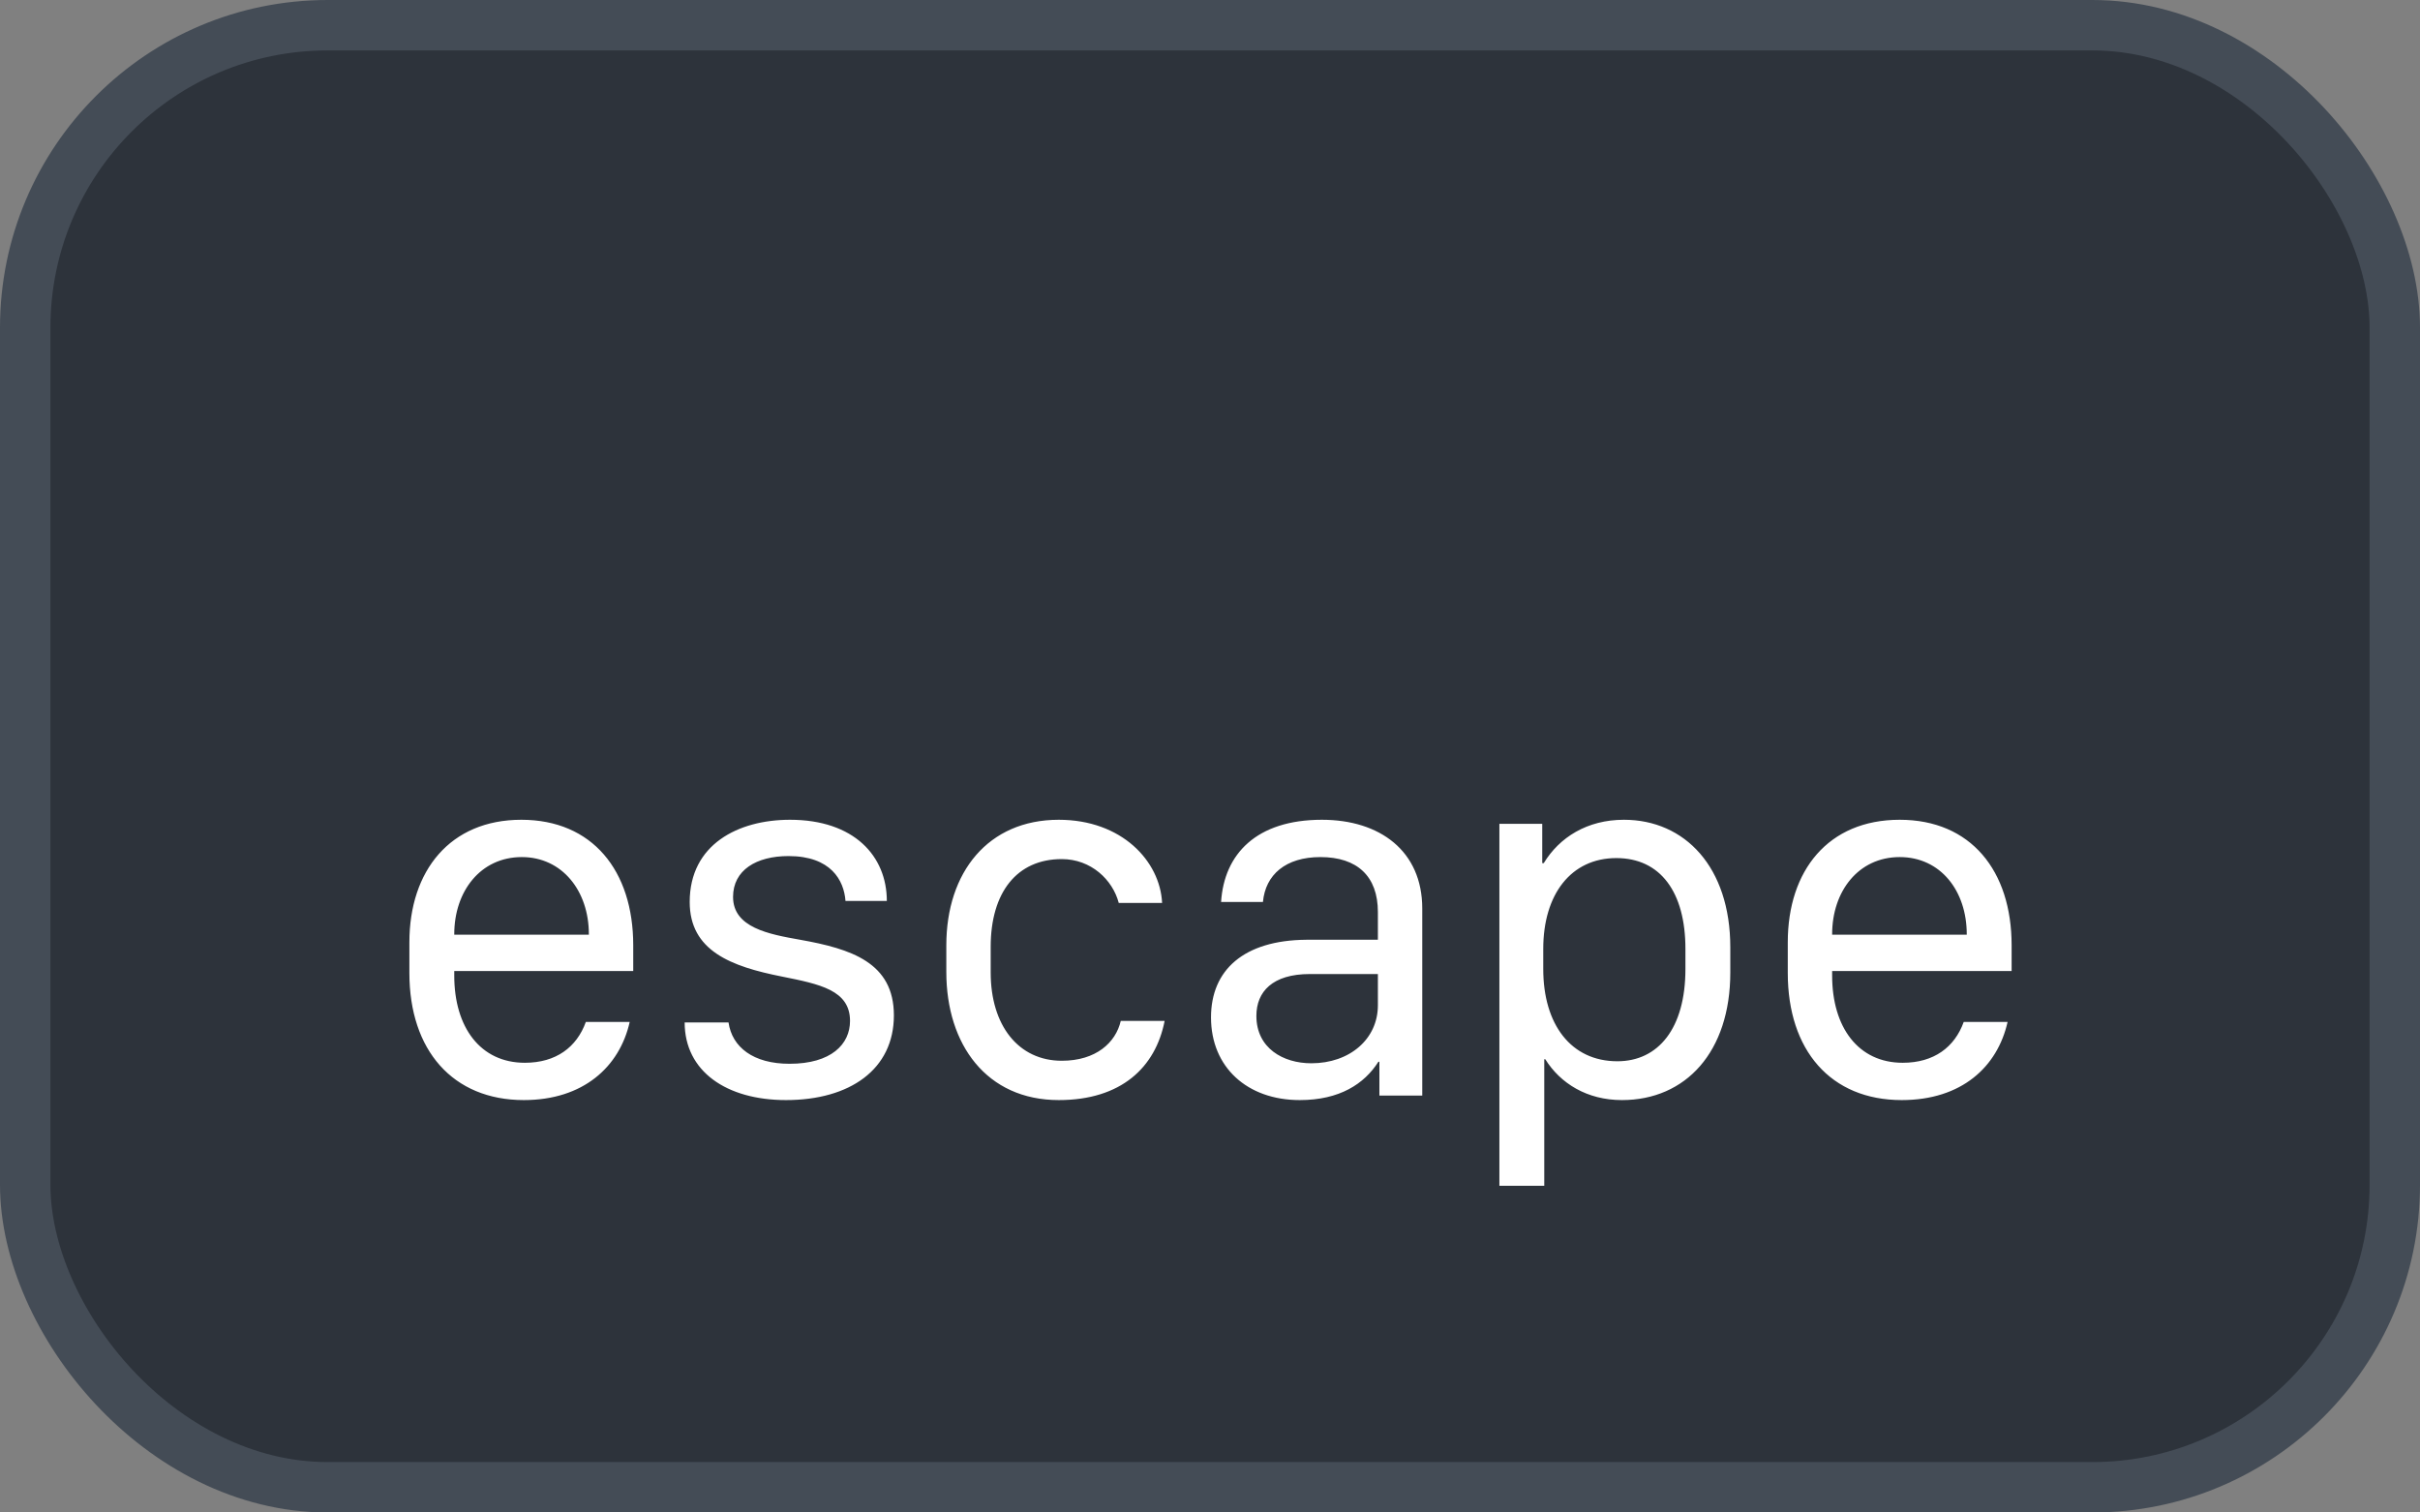 <svg xmlns="http://www.w3.org/2000/svg" version="1.1" xmlns:xlink="http://www.w3.org/1999/xlink" xmlns:svgjs="http://svgjs.com/svgjs" width="48" height="30"><rect width="100%" height="100%" fill="#808080" stroke="none"/><svg id="SvgjsSvg1002" style="overflow: hidden; top: -100%; left: -100%; position: absolute; opacity: 0;" width="2" height="0" focusable="false"><polyline id="SvgjsPolyline1003" points="0,0"></polyline><path id="SvgjsPath1004" d="M0 0 "></path></svg><defs id="SvgjsDefs2238"></defs><rect id="SvgjsRect2239" width="47" height="29" x="0.5" y="0.5" rx="6" ry="6" fill="#2d333b" stroke-opacity="1" stroke="#444c56" stroke-width="1"></rect><path id="SvgjsPath2240" d="M10.39 21.82C11.57 21.82 12.29 21.16 12.49 20.27L11.62 20.27C11.44 20.77 11.03 21.08 10.41 21.08C9.53 21.08 9.01 20.38 9.01 19.35L9.01 19.26L12.56 19.26L12.56 18.75C12.56 17.27 11.75 16.26 10.34 16.26C8.93 16.26 8.12 17.27 8.12 18.69L8.12 19.30C8.12 20.83 8.98 21.82 10.39 21.82ZM9.01 18.54L9.01 18.53C9.01 17.68 9.53 17.00 10.35 17.00C11.15 17.00 11.68 17.67 11.68 18.53L11.68 18.54ZM13.68 17.89C13.68 18.86 14.50 19.17 15.51 19.37C16.26 19.52 16.86 19.64 16.86 20.25C16.86 20.71 16.49 21.10 15.66 21.10C14.94 21.10 14.52 20.77 14.45 20.28L13.58 20.28C13.58 21.25 14.41 21.82 15.59 21.82C16.86 21.82 17.73 21.21 17.73 20.14C17.73 19.09 16.88 18.82 15.87 18.64C15.25 18.53 14.54 18.40 14.54 17.79C14.54 17.26 15.00 16.98 15.64 16.98C16.48 16.98 16.74 17.46 16.77 17.87L17.59 17.87C17.59 16.98 16.94 16.26 15.67 16.26C14.64 16.26 13.68 16.75 13.68 17.89ZM18.77 19.28C18.77 20.72 19.57 21.82 21.00 21.82C22.24 21.82 22.92 21.17 23.10 20.25L22.23 20.25C22.13 20.68 21.74 21.04 21.06 21.04C20.20 21.04 19.65 20.34 19.65 19.29L19.65 18.78C19.65 17.70 20.17 17.04 21.06 17.04C21.64 17.04 22.07 17.45 22.19 17.91L23.05 17.91C23.01 17.08 22.25 16.26 21.00 16.26C19.60 16.26 18.77 17.30 18.77 18.75ZM27.34 21.06L27.36 21.06L27.36 21.73L28.21 21.73L28.21 18.02C28.21 16.88 27.37 16.26 26.22 16.26C24.92 16.26 24.28 16.94 24.22 17.89L25.05 17.89C25.10 17.35 25.50 17.00 26.19 17.00C26.92 17.00 27.33 17.38 27.33 18.09L27.33 18.64L25.91 18.64C24.67 18.65 24.02 19.24 24.02 20.18C24.02 21.17 24.74 21.82 25.78 21.82C26.57 21.82 27.06 21.50 27.34 21.06ZM26.01 21.09C25.45 21.09 24.92 20.79 24.92 20.15C24.92 19.67 25.24 19.32 25.98 19.32L27.33 19.32L27.33 19.94C27.33 20.61 26.77 21.09 26.01 21.09ZM32.17 21.82C33.44 21.82 34.32 20.86 34.32 19.29L34.32 18.79C34.32 17.20 33.42 16.26 32.21 16.26C31.48 16.26 30.93 16.61 30.62 17.12L30.59 17.12L30.59 16.34L29.74 16.34L29.74 23.52L30.63 23.52L30.63 21.01L30.65 21.01C30.95 21.49 31.48 21.82 32.17 21.82ZM32.08 21.05C31.16 21.05 30.61 20.32 30.61 19.22L30.61 18.82C30.61 17.74 31.16 17.02 32.06 17.02C32.93 17.02 33.43 17.69 33.43 18.82L33.43 19.22C33.43 20.40 32.89 21.05 32.08 21.05ZM37.72 21.82C38.91 21.82 39.62 21.16 39.82 20.27L38.95 20.27C38.77 20.77 38.36 21.08 37.74 21.08C36.86 21.08 36.34 20.38 36.34 19.35L36.34 19.26L39.90 19.26L39.90 18.75C39.90 17.27 39.09 16.26 37.68 16.26C36.26 16.26 35.46 17.27 35.46 18.69L35.46 19.30C35.46 20.83 36.31 21.82 37.72 21.82ZM36.34 18.54L36.34 18.53C36.34 17.68 36.86 17.00 37.68 17.00C38.49 17.00 39.01 17.67 39.01 18.53L39.01 18.54Z" fill="#ffffff"></path></svg>